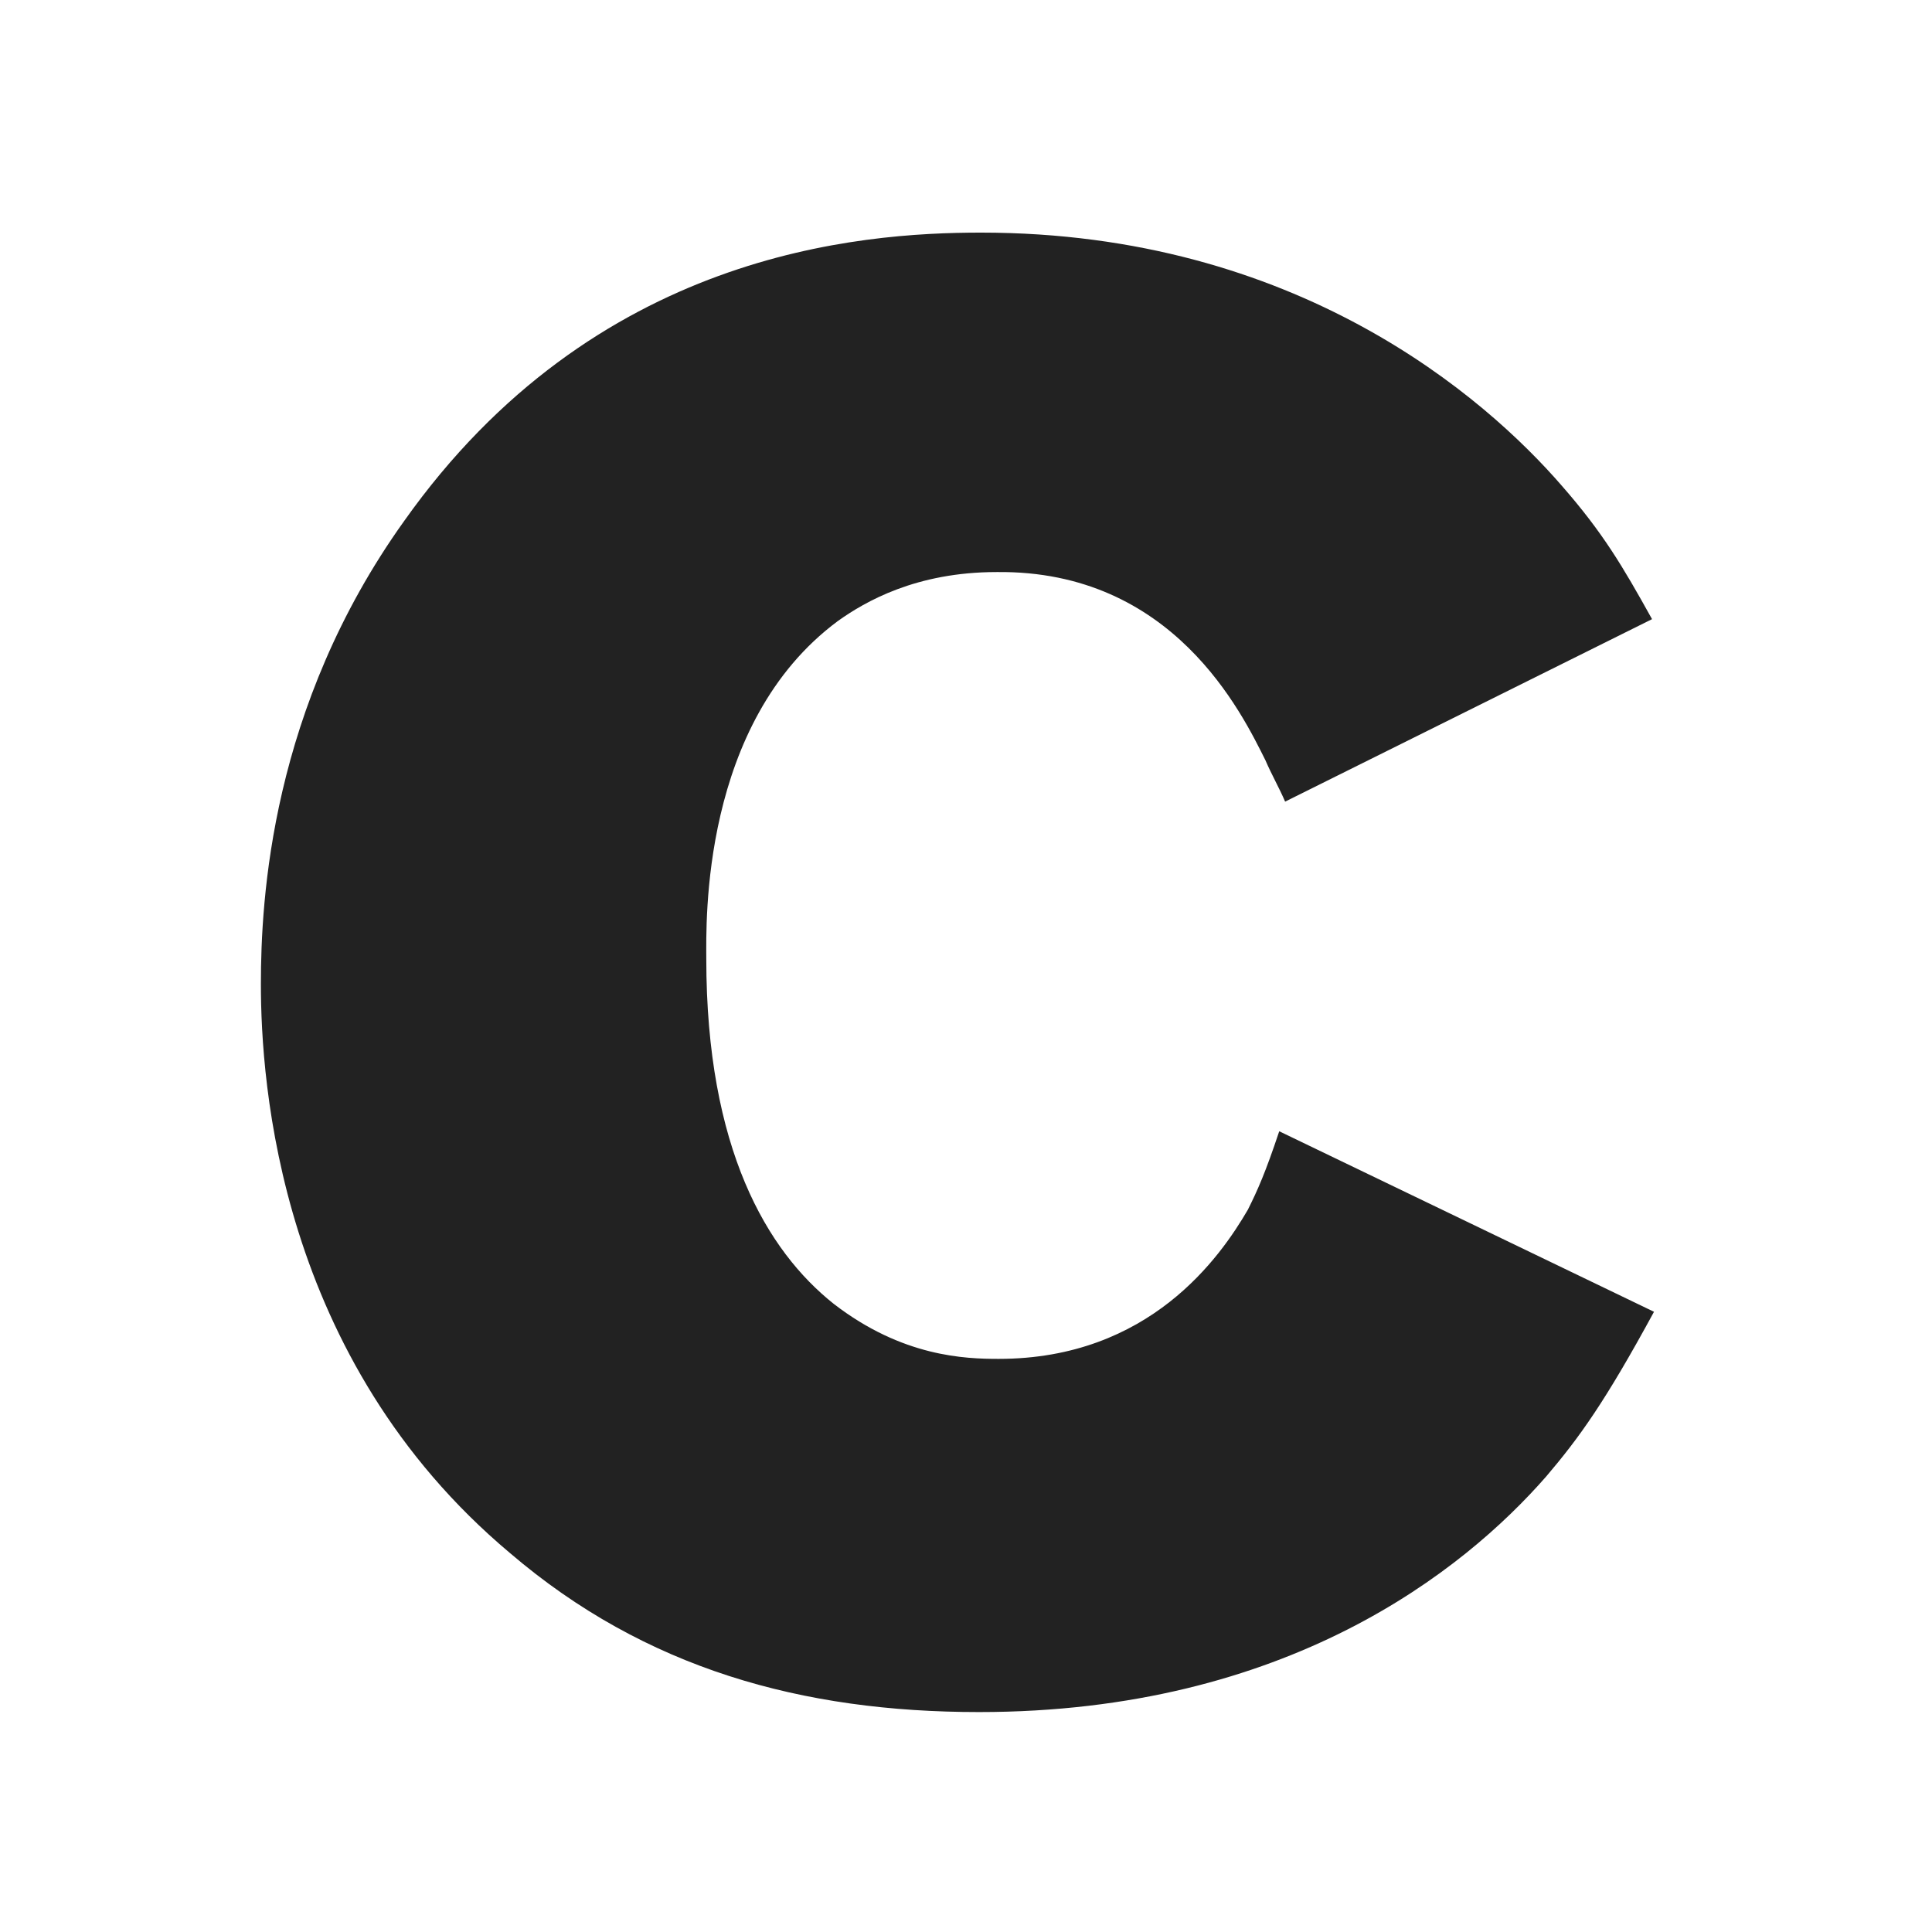 <?xml version="1.0" encoding="UTF-8" standalone="no"?>
<svg
   xmlns:dc="http://purl.org/dc/elements/1.1/"
   xmlns:cc="http://creativecommons.org/ns#"
   xmlns:rdf="http://www.w3.org/1999/02/22-rdf-syntax-ns#"
   xmlns:svg="http://www.w3.org/2000/svg"
   xmlns="http://www.w3.org/2000/svg"
   xmlns:sodipodi="http://sodipodi.sourceforge.net/DTD/sodipodi-0.dtd"
   xmlns:inkscape="http://www.inkscape.org/namespaces/inkscape"
   sodipodi:docname="favicon_transparent.svg"
   inkscape:version="1.0beta2 (2b71d25, 2019-12-03)"
   id="svg8"
   version="1.1"
   viewBox="0 0 512 512"
   height="512"
   width="512">
  <defs
     id="defs2" />
  <sodipodi:namedview
     inkscape:window-maximized="0"
     inkscape:window-y="23"
     inkscape:window-x="1441"
     inkscape:window-height="1035"
     inkscape:window-width="1919"
     inkscape:snap-page="true"
     units="px"
     showgrid="false"
     inkscape:document-rotation="0"
     inkscape:current-layer="text12"
     inkscape:document-units="px"
     inkscape:cy="560"
     inkscape:cx="222.85714"
     inkscape:zoom="0.5"
     inkscape:pageshadow="2"
     inkscape:pageopacity="0.0"
     borderopacity="1.0"
     bordercolor="#666666"
     pagecolor="#ffffff"
     id="base" />
  <g
     id="layer1"
     inkscape:groupmode="layer"
     inkscape:label="Layer 1">
    <g
       style="font-style:normal;font-variant:normal;font-weight:normal;font-stretch:normal;font-size:647.318px;line-height:1.25;font-family:'Akzidenz-Grotesk BQ';-inkscape-font-specification:'Akzidenz-Grotesk BQ Normal';font-variant-ligatures:normal;font-variant-caps:normal;font-variant-numeric:normal;font-variant-east-asian:normal;fill:#36ffb4;fill-opacity:1;stroke:#222222;stroke-width:5;stroke-miterlimit:4;stroke-dasharray:none;stroke-opacity:1"
       id="text12"
       transform="scale(1,1)"
       aria-label="C">
      <path
         inkscape:connector-curvature="0"
         id="path921"
         style="fill:#222222;fill-opacity:1;stroke:none;stroke-width:5;stroke-miterlimit:4;stroke-dasharray:none;stroke-opacity:1"
         d="m 437.809,164.082 c -7.8,-14.04 -13,-22.879 -23.919,-35.359 -20.279,-23.399 -70.198,-67.078 -153.916,-67.078 -32.239,0 -102.437,5.2 -152.876,76.438 -35.359,49.399 -37.959,100.358 -37.959,122.717 0,25.999 4.68,99.318 66.038,150.796 35.879,30.679 77.478,42.119 124.277,42.119 81.638,0 128.437,-37.439 150.276,-62.398 8.84,-10.4 15.6,-19.76 28.599,-43.679 l -99.318,-47.839 c -3.64,10.92 -5.72,15.6 -8.32,20.799 -7.28,12.48 -25.999,39.519 -66.038,39.519 -8.84,0 -25.479,-0.52 -43.679,-14.56 -17.68,-14.04 -33.799,-41.079 -33.799,-91.518 0,-9.36 -1.56,-62.398 34.839,-89.438 7.28,-5.2 20.799,-13 42.119,-13 46.799,-0.52 64.998,37.439 71.238,49.919 1.56,3.64 3.64,7.28 5.2,10.92 z" />
    </g>
  </g>
</svg>
